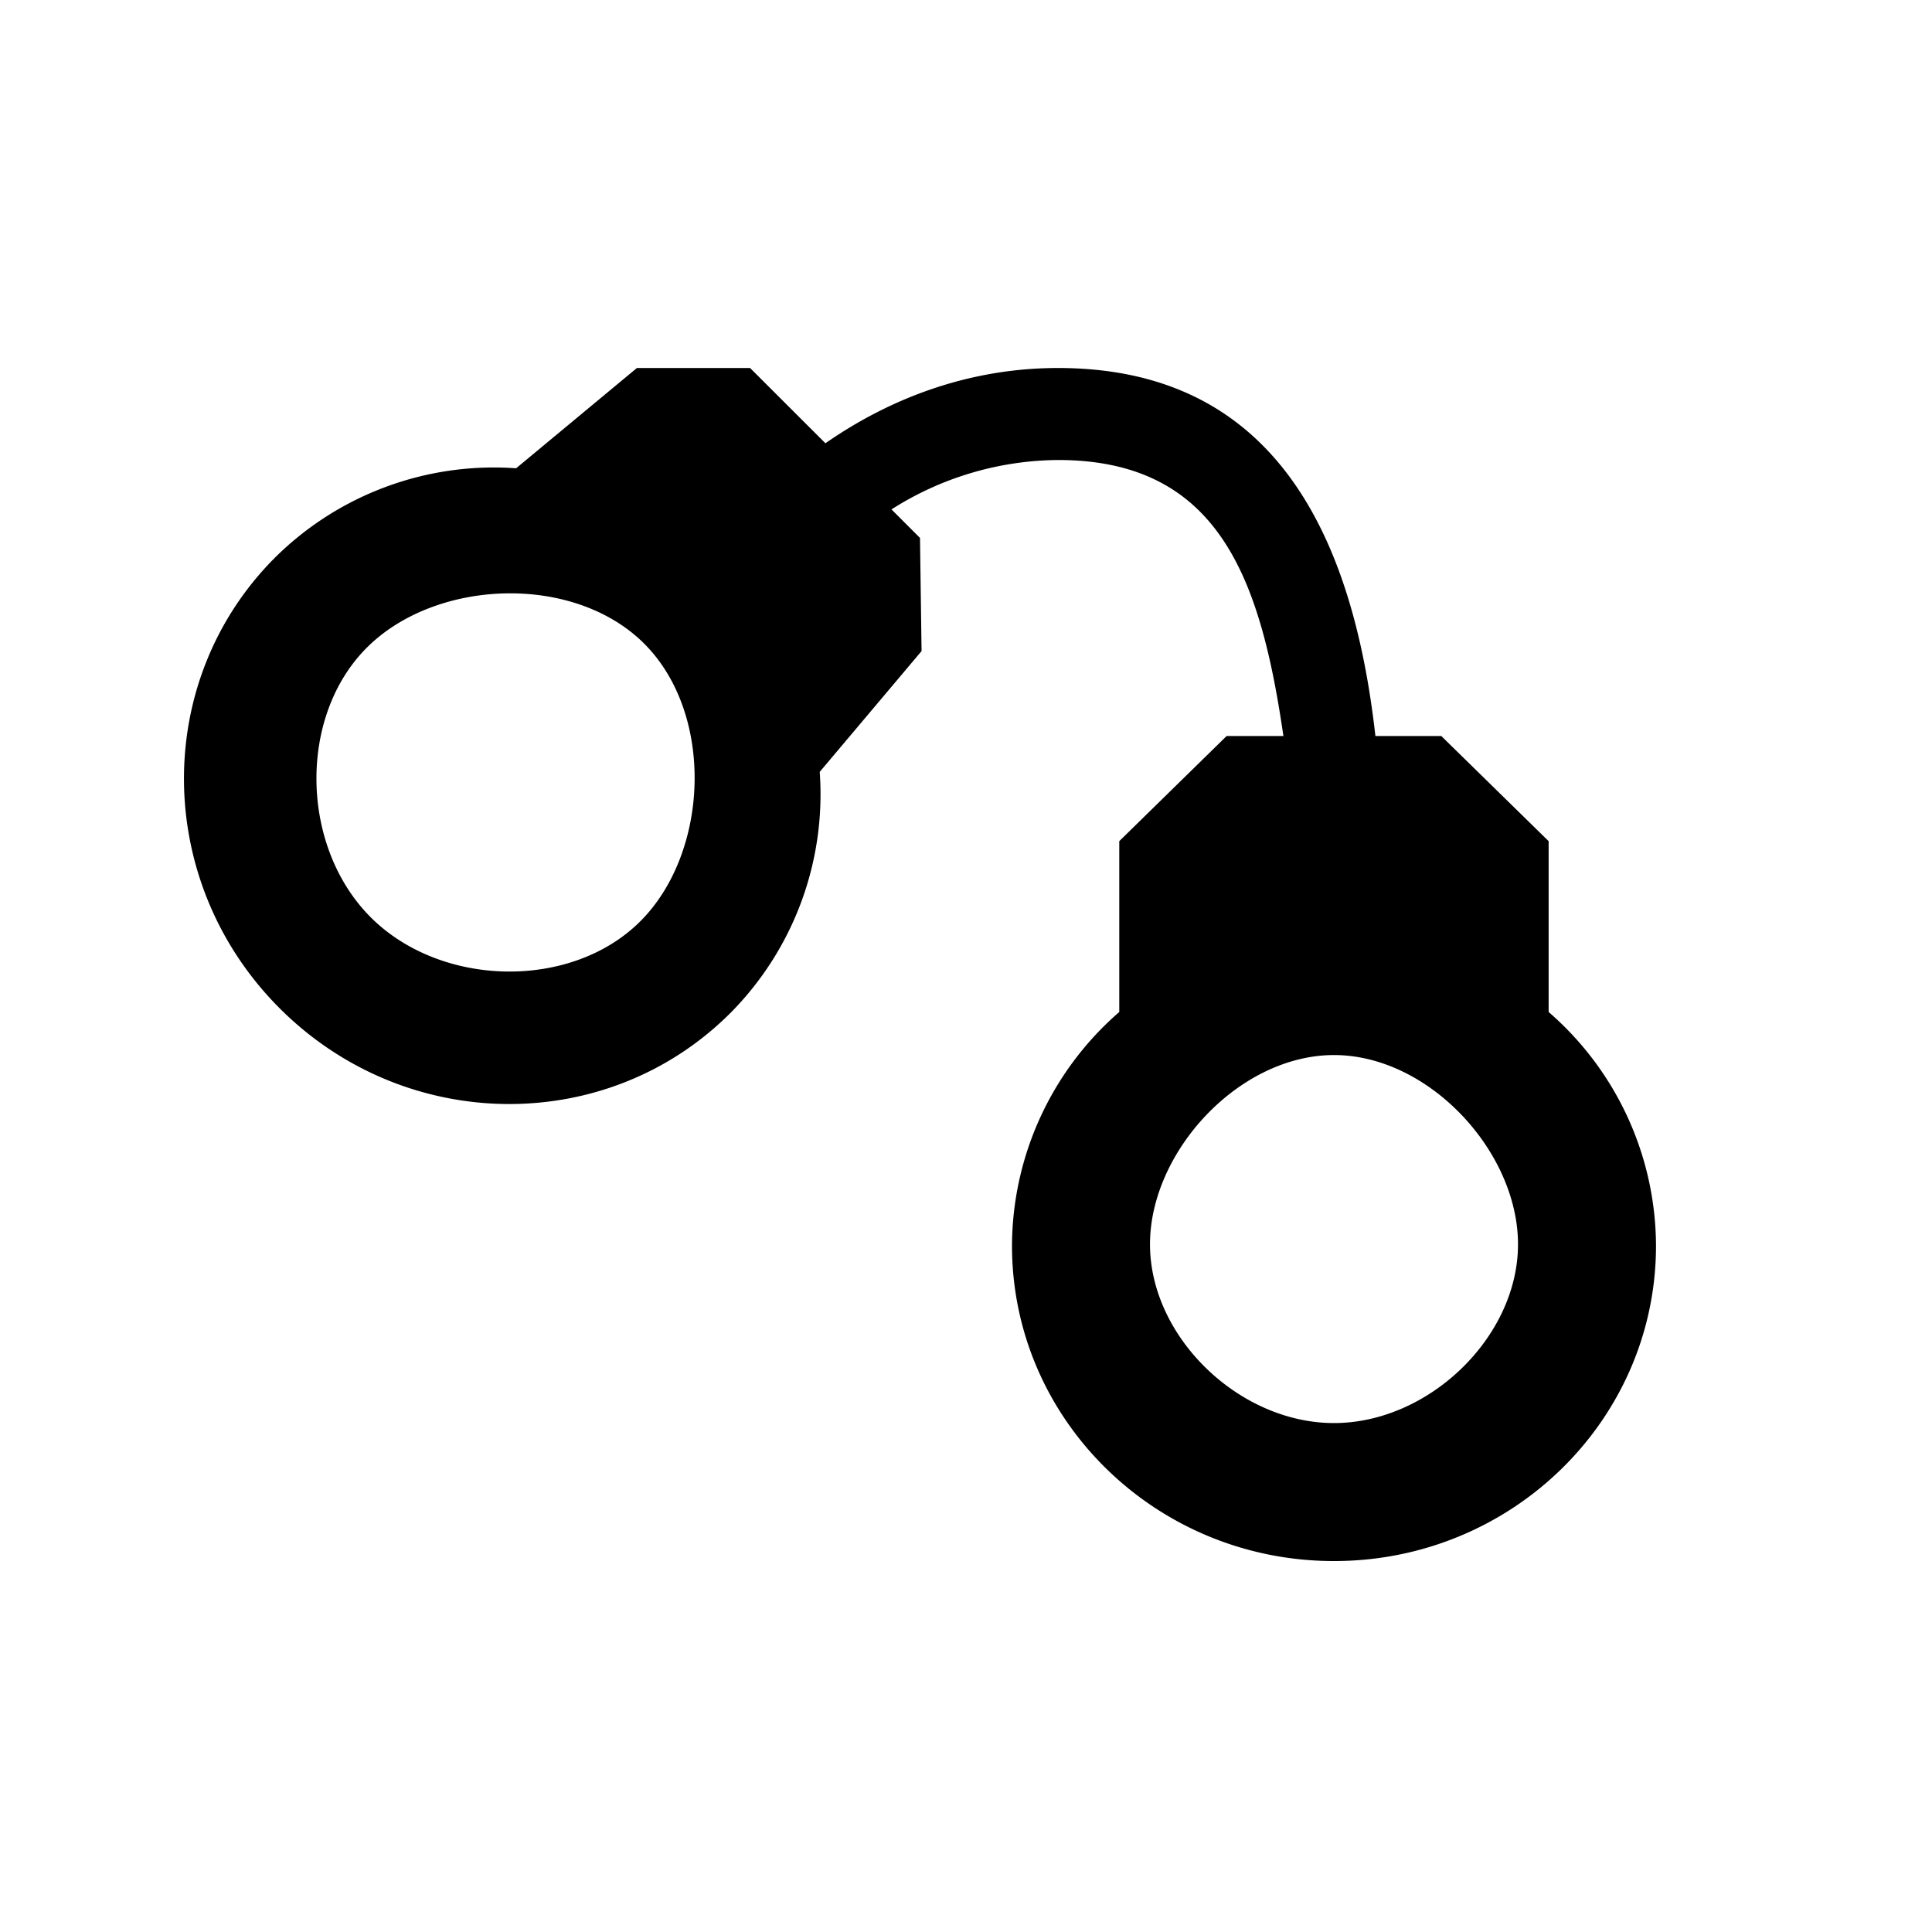 <svg xmlns="http://www.w3.org/2000/svg" viewBox="0 0 21 21"><path d="M16.833 11V9.143L15.666 8h-.716c-.252-2.247-1.136-4-3.45-4-.947 0-1.806.316-2.528.818L8.153 4h-1.23L5.61 5.09a3.379 3.379 0 0 0-2.62.97c-1.34 1.34-1.317 3.532.05 4.9 1.367 1.367 3.56 1.39 4.9.05a3.375 3.375 0 0 0 .97-2.62l1.107-1.313L10 5.847l-.31-.31A3.414 3.414 0 0 1 11.5 5c1.758 0 2.204 1.308 2.45 3h-.617l-1.167 1.143V11A3.379 3.379 0 0 0 11 13.54c0 1.893 1.566 3.428 3.5 3.428s3.5-1.535 3.5-3.429A3.377 3.377 0 0 0 16.833 11zm-9.872-.987c-.75.75-2.166.723-2.932-.043-.765-.766-.792-2.18-.042-2.93s2.25-.809 3.016-.043c.765.766.707 2.266-.042 3.016zm7.538 5.455c-1.03 0-1.999-.934-1.999-1.943s.97-2.057 2-2.057 2 1.048 2 2.057-.97 1.943-2 1.943z"/></svg>